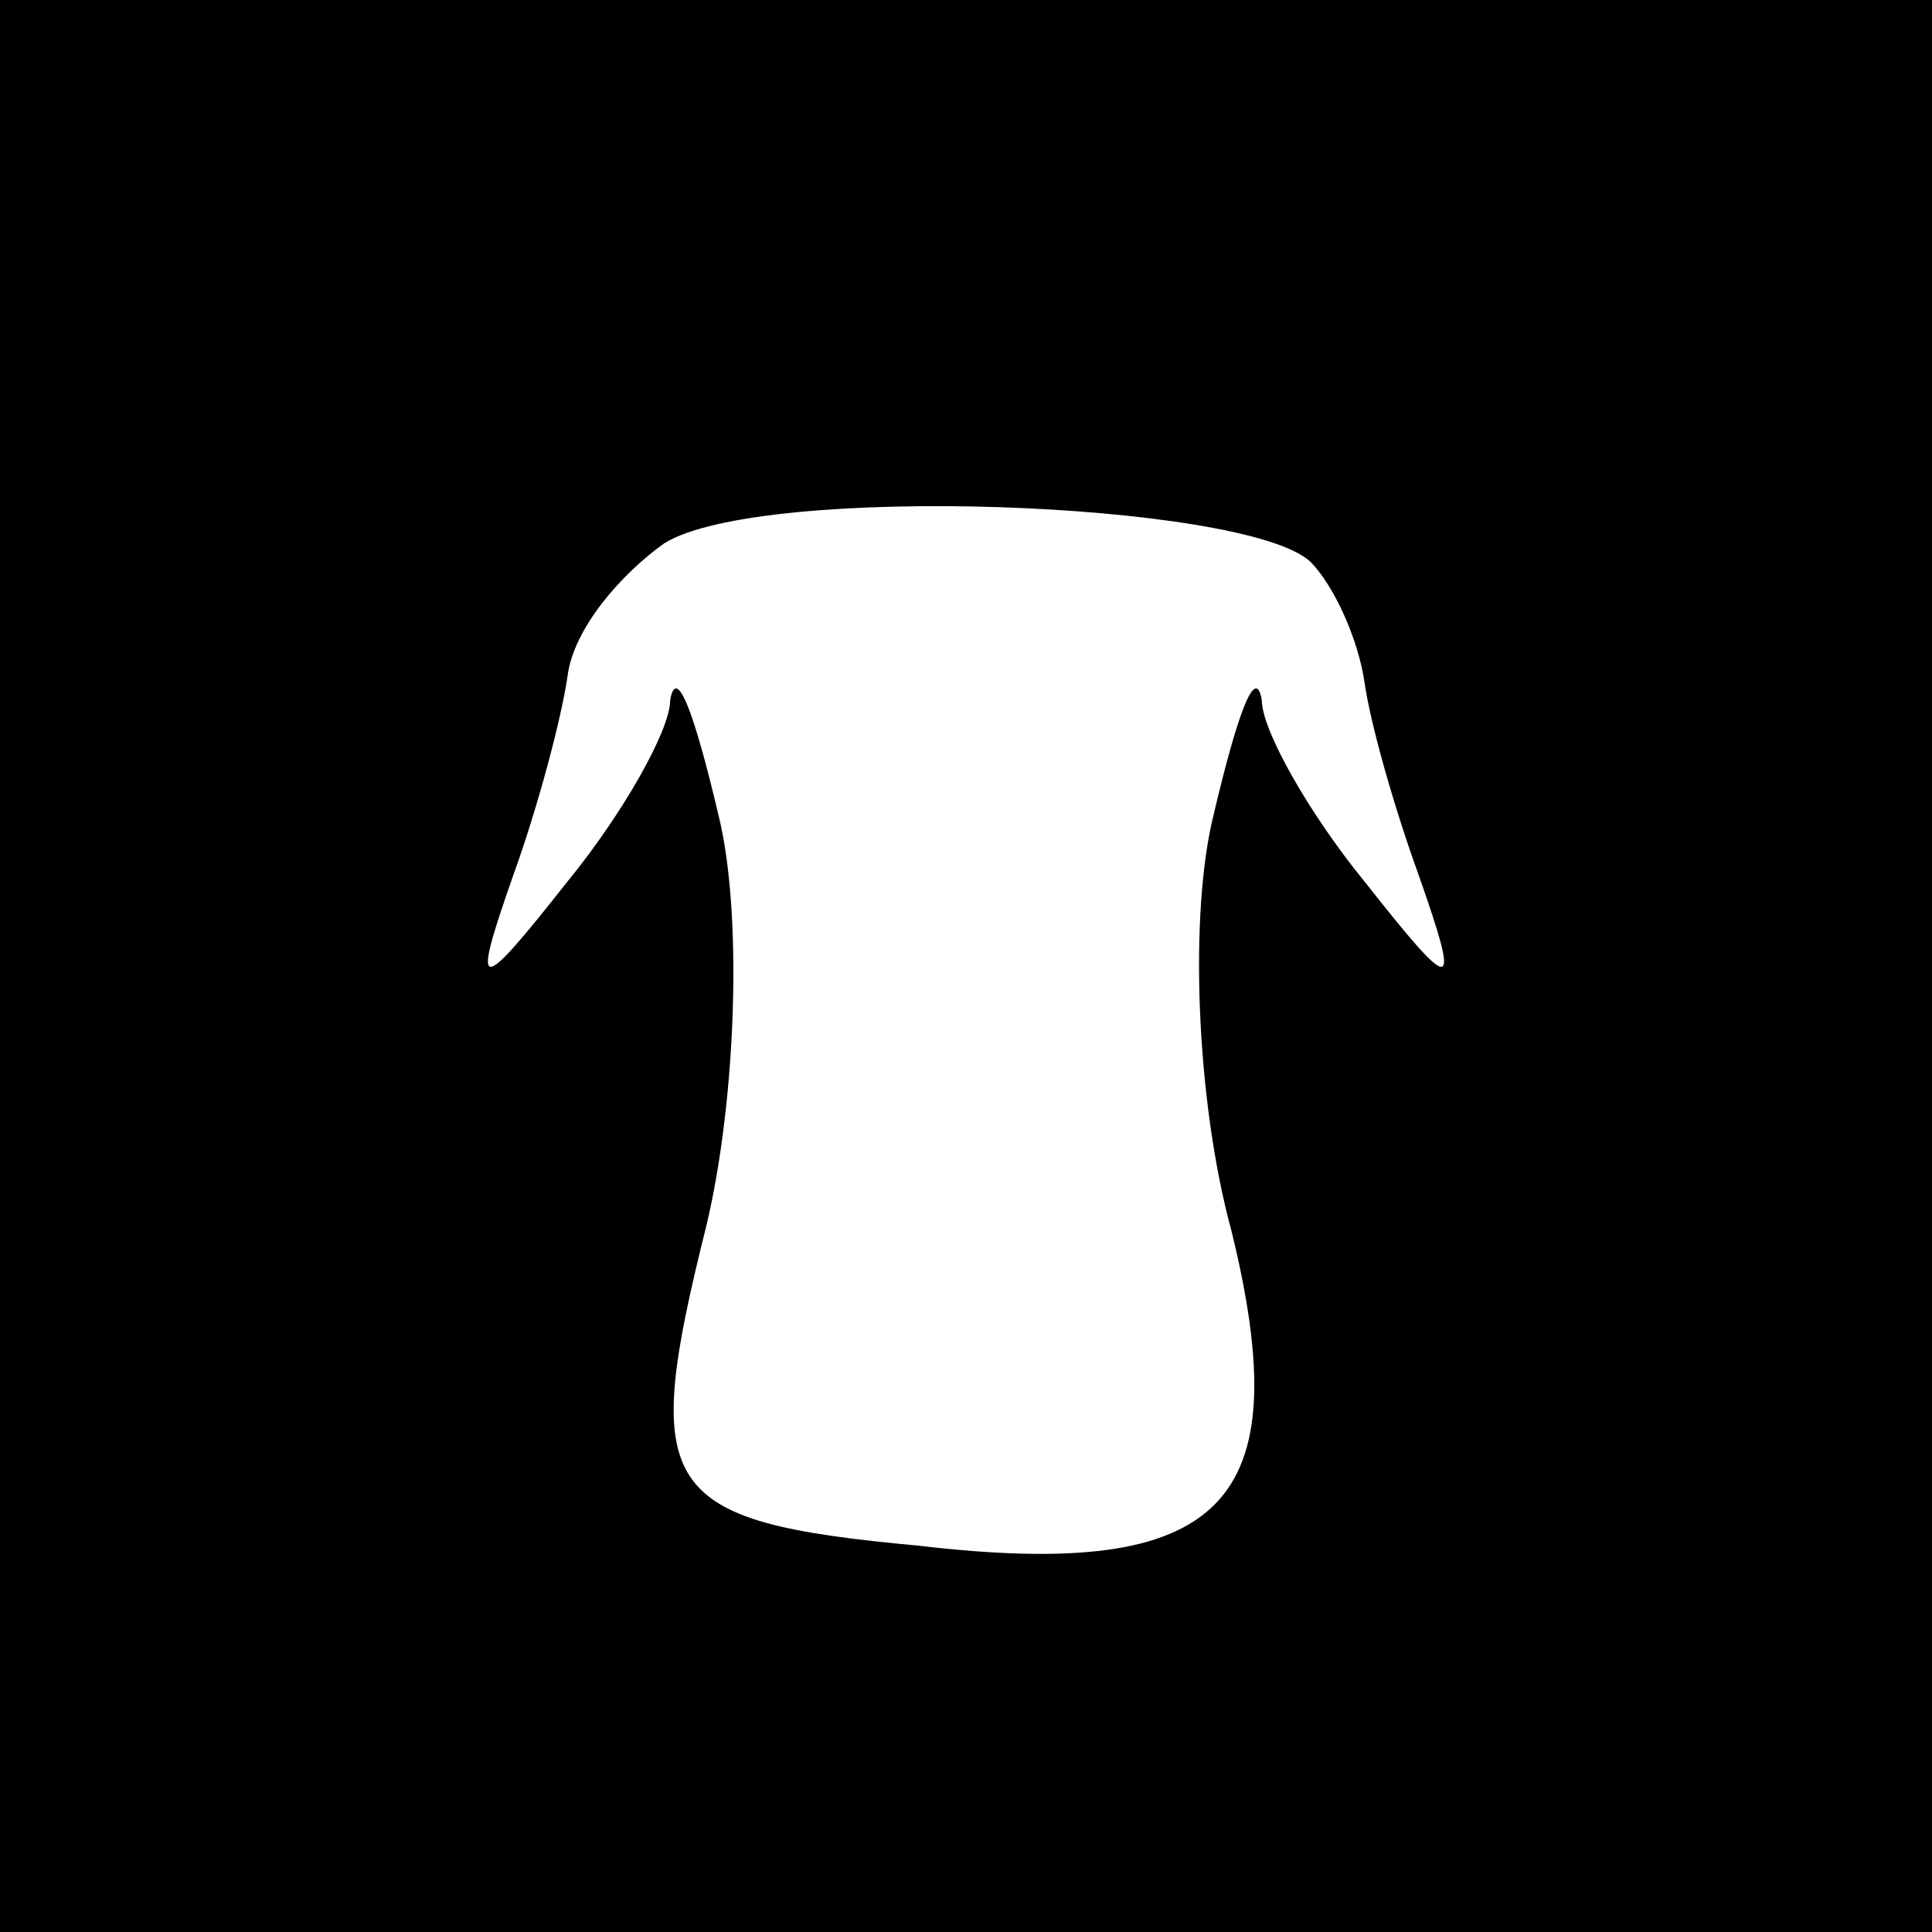 <?xml version="1.0" standalone="no"?>
<!DOCTYPE svg PUBLIC "-//W3C//DTD SVG 20010904//EN"
 "http://www.w3.org/TR/2001/REC-SVG-20010904/DTD/svg10.dtd">
<svg version="1.0" xmlns="http://www.w3.org/2000/svg"
 width="32pt" height="32pt" viewBox="0 0 32 32"
 preserveAspectRatio="xMidYMid meet">
<rect x="0" y="0" width="32" height="32" fill="#808080" stroke="none"/>
<g transform="translate(0,32) scale(0.1,-0.1)"
fill="#000000" stroke="none">
<path fill="#000000" stroke="none" d="M0 160 l0 -160 160 0 160 0 0 160 0
160 -160 0 -160 0 0 -160z"/>
<path fill="#ffffff" stroke="none" d="M217 227 c4 -4 8 -13 9 -20 1 -7 5 -21
9 -32 7 -20 6 -20 -9 -1 -9 11 -17 25 -17 30 -1 6 -4 -2 -8 -19 -4 -16 -3 -47
3 -69 11 -45 -1 -58 -52 -52 -43 4 -46 9 -35 53 5 21 6 52 2 68 -4 17 -7 25
-8 19 0 -5 -8 -19 -17 -30 -15 -19 -16 -19 -9 1 4 11 8 26 9 33 1 8 9 17 16
22 16 10 96 7 107 -3z"/>
</g>
</svg>
